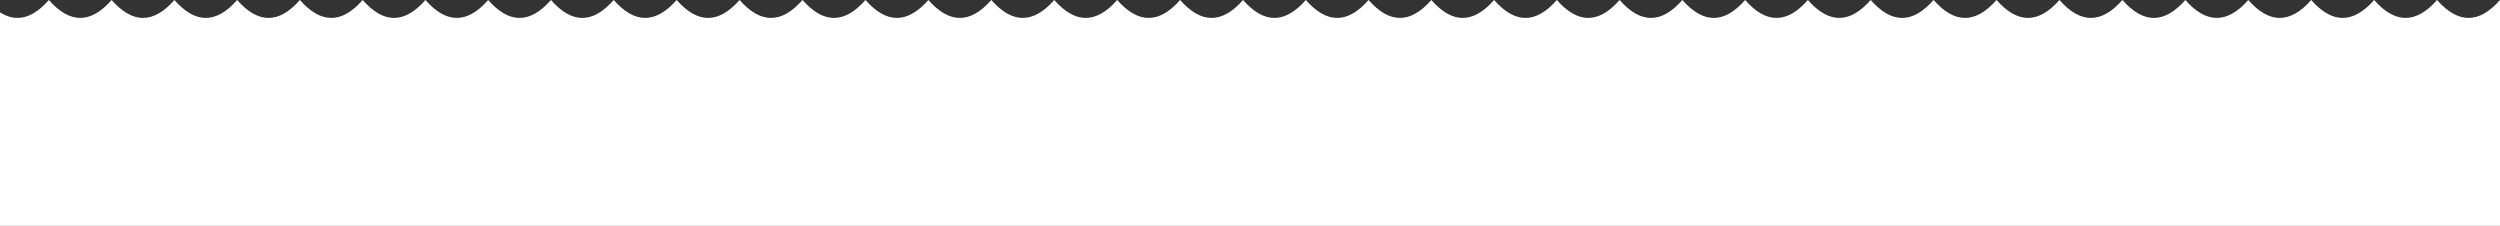 <svg width="1439" height="130" viewBox="0 0 1439 130" fill="none" xmlns="http://www.w3.org/2000/svg">
<rect x="0" y="0" width="1439" height="130" fill="#333333" stroke="none"/>
<path d="M389.473 0C377.398 13.757 365.323 13.757 353.248 0C341.207 13.757 329.165 13.757 317.123 0C305.082 13.757 293.04 13.757 280.999 0C268.957 13.757 256.915 13.757 244.874 0C232.832 13.757 220.791 13.757 208.749 0C196.707 13.757 184.666 13.757 172.624 0C160.583 13.757 148.541 13.757 136.499 0C124.458 13.757 112.416 13.757 100.374 0C88.333 13.757 76.291 13.757 64.25 0C52.208 13.757 40.166 13.757 28.125 0C16.083 13.757 4.042 13.757 -8 0V130H1439V0C1426.93 13.757 1414.85 13.757 1402.77 0C1390.7 13.757 1378.62 13.757 1366.55 0C1354.47 13.757 1342.4 13.757 1330.32 0C1318.25 13.757 1306.17 13.757 1294.1 0C1282.02 13.757 1269.95 13.757 1257.87 0C1245.8 13.757 1233.72 13.757 1221.65 0C1209.57 13.757 1197.5 13.757 1185.42 0C1173.35 13.757 1161.27 13.757 1149.2 0C1137.12 13.757 1125.05 13.757 1112.97 0C1100.9 13.757 1088.82 13.757 1076.75 0C1064.71 13.757 1052.67 13.757 1040.62 0C1028.58 13.757 1016.54 13.757 1004.5 0C992.457 13.757 980.415 13.757 968.374 0C956.332 13.757 944.291 13.757 932.249 0C920.207 13.757 908.166 13.757 896.124 0C884.083 13.757 872.041 13.757 859.999 0C847.958 13.757 835.916 13.757 823.875 0C811.833 13.757 799.791 13.757 787.75 0C775.708 13.757 763.666 13.757 751.625 0C739.583 13.757 727.542 13.757 715.5 0C703.425 13.757 691.35 13.757 679.275 0C667.2 13.757 655.125 13.757 643.05 0C630.975 13.757 618.9 13.757 606.825 0C594.749 13.757 582.674 13.757 570.599 0C558.524 13.757 546.449 13.757 534.374 0C522.299 13.757 510.224 13.757 498.149 0C486.074 13.757 473.999 13.757 461.924 0C449.849 13.757 437.774 13.757 425.699 0C413.624 13.757 401.549 13.757 389.473 0Z" fill="white"/>
</svg>
